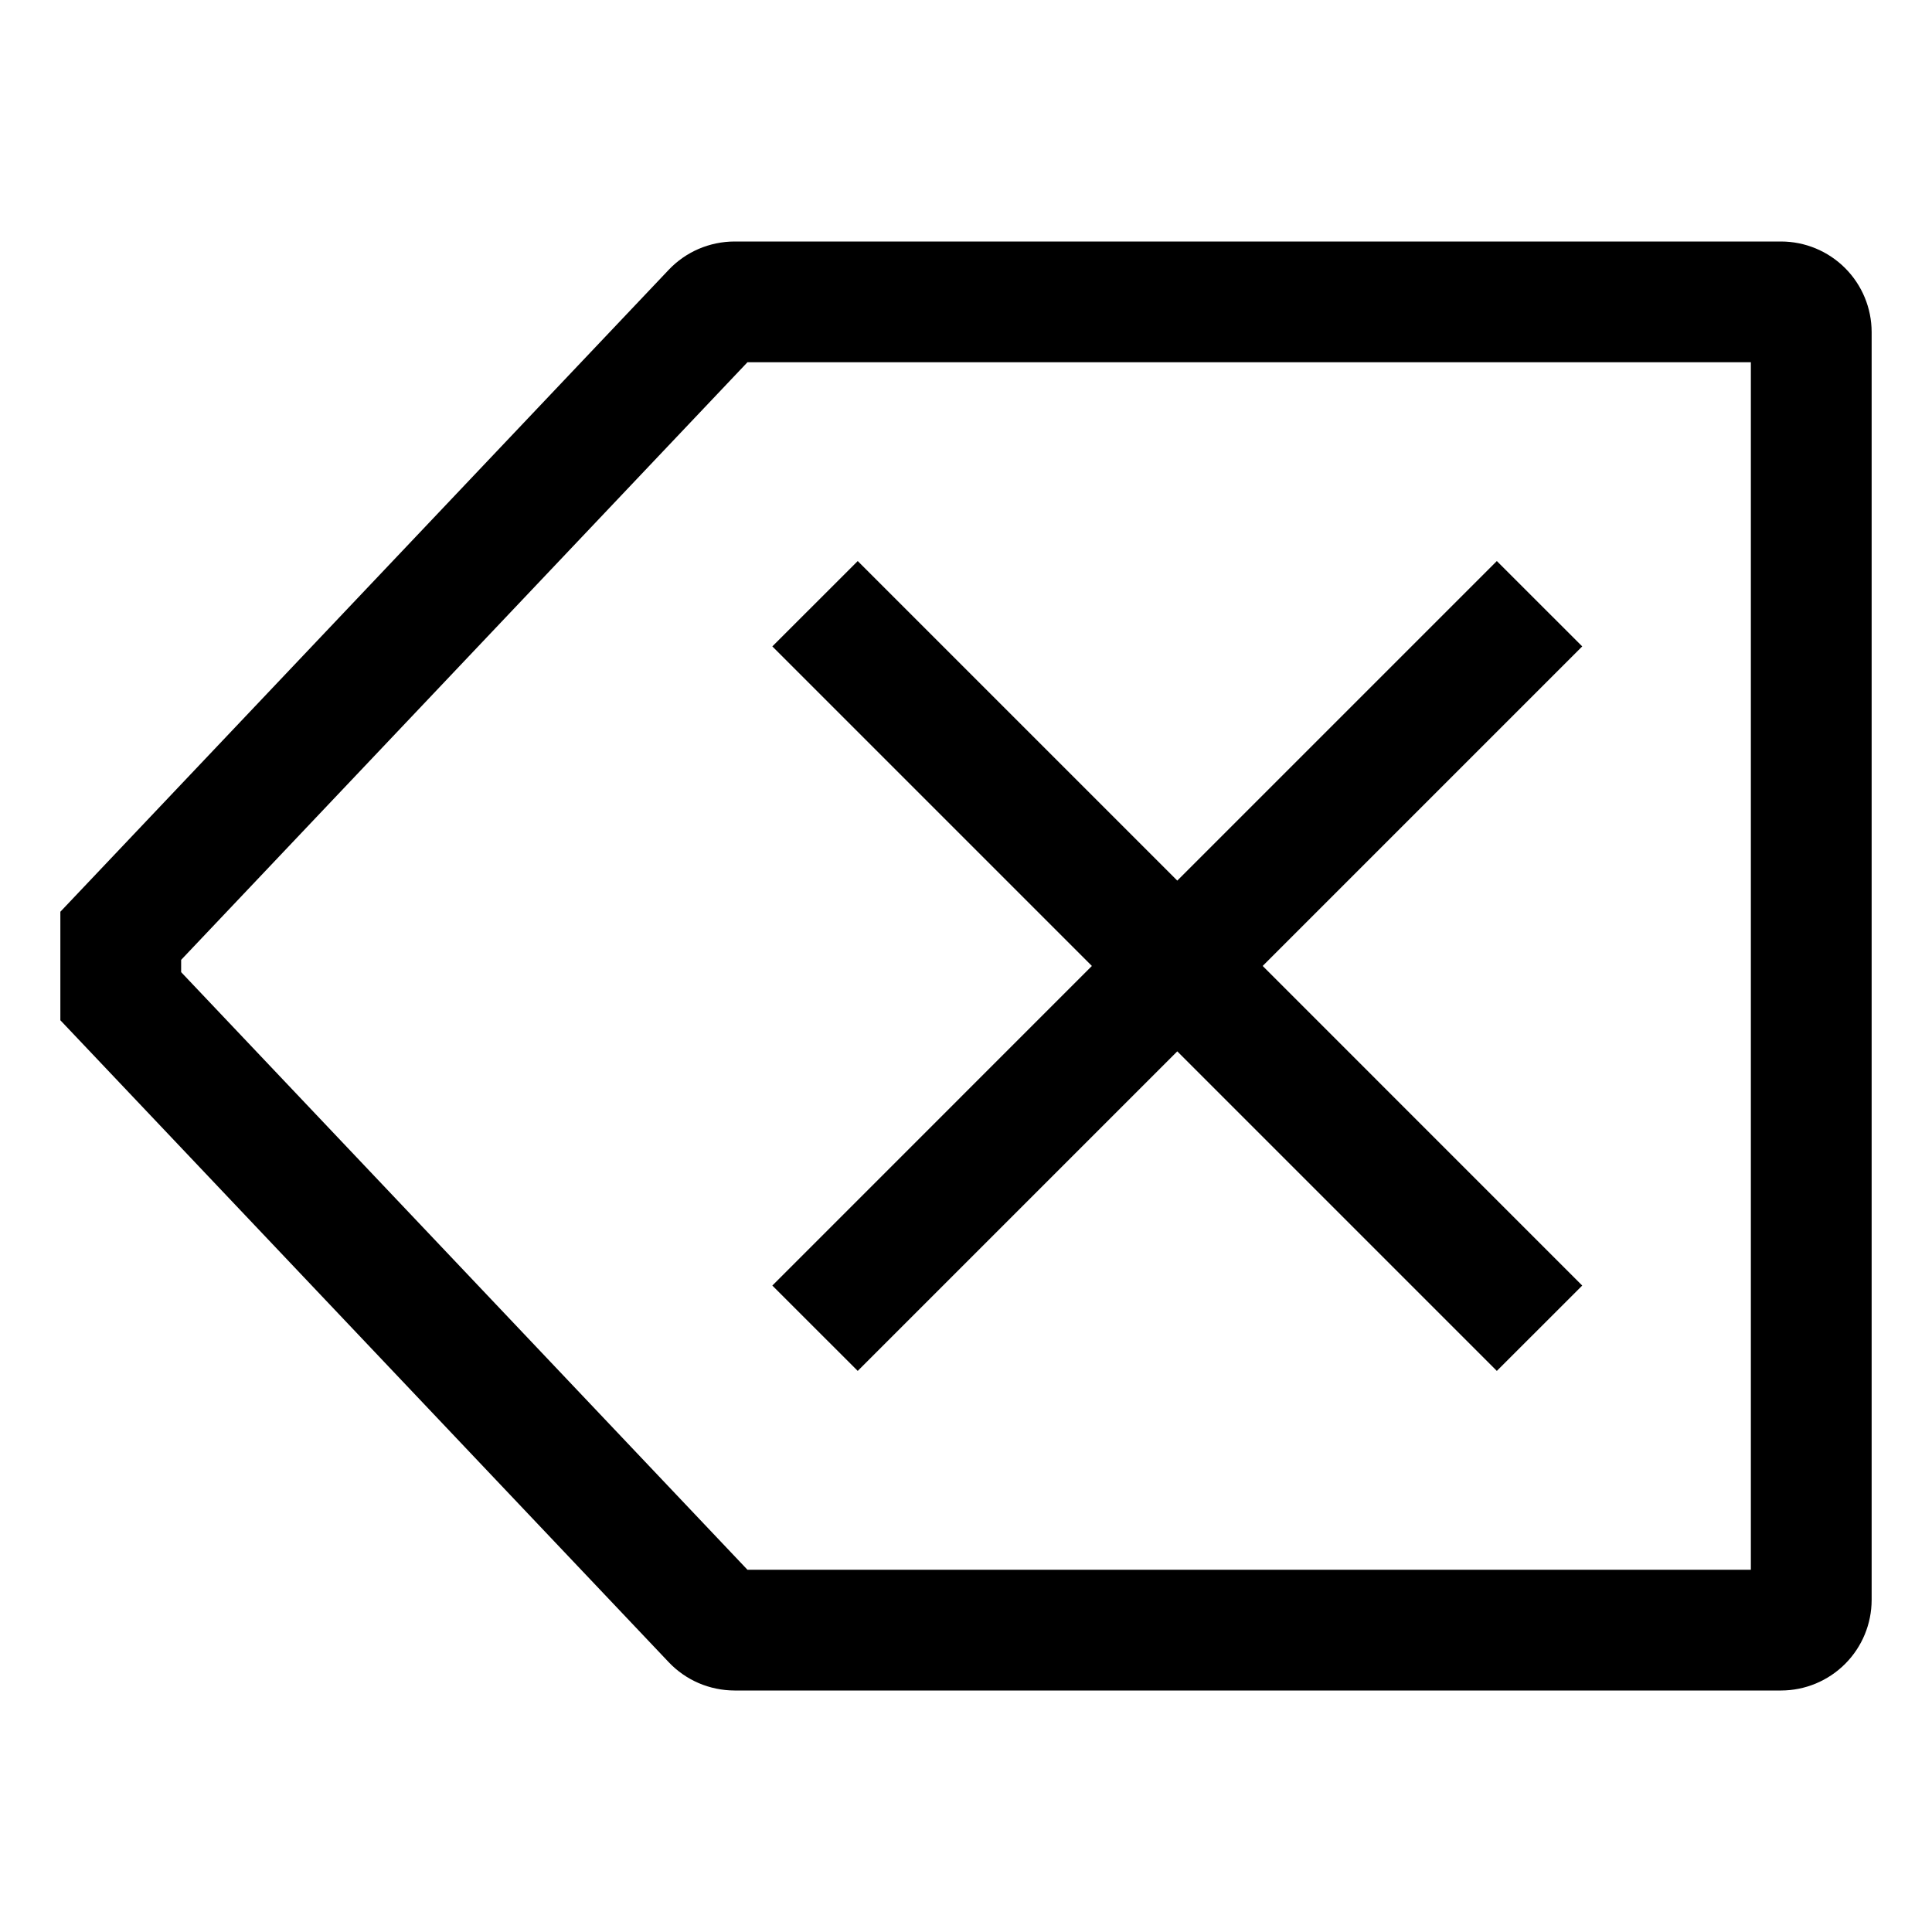 <svg width="50" height="50" viewBox="0 0 50 50" fill="none" xmlns="http://www.w3.org/2000/svg">
<path d="M22.198 35.479L30.468 27.209L38.738 35.479L40.948 33.27L32.678 24.999L40.948 16.729L38.738 14.52L30.468 22.79L22.198 14.52L19.988 16.729L28.258 24.999L19.988 33.27L22.198 35.479Z" fill="black"/>
<path d="M46.094 6.25H19.008C18.69 6.251 18.375 6.316 18.083 6.441C17.79 6.567 17.526 6.751 17.307 6.982L1.562 23.596V26.404L17.307 43.018C17.526 43.249 17.79 43.433 18.083 43.559C18.375 43.684 18.69 43.749 19.008 43.75H46.094C46.715 43.749 47.311 43.502 47.75 43.063C48.19 42.623 48.437 42.028 48.438 41.406V8.594C48.437 7.972 48.19 7.377 47.75 6.937C47.311 6.498 46.715 6.251 46.094 6.25V6.25ZM45.312 40.625H19.344L4.688 25.159V24.841L19.344 9.375H45.312V40.625Z" fill="black"/>
</svg>
